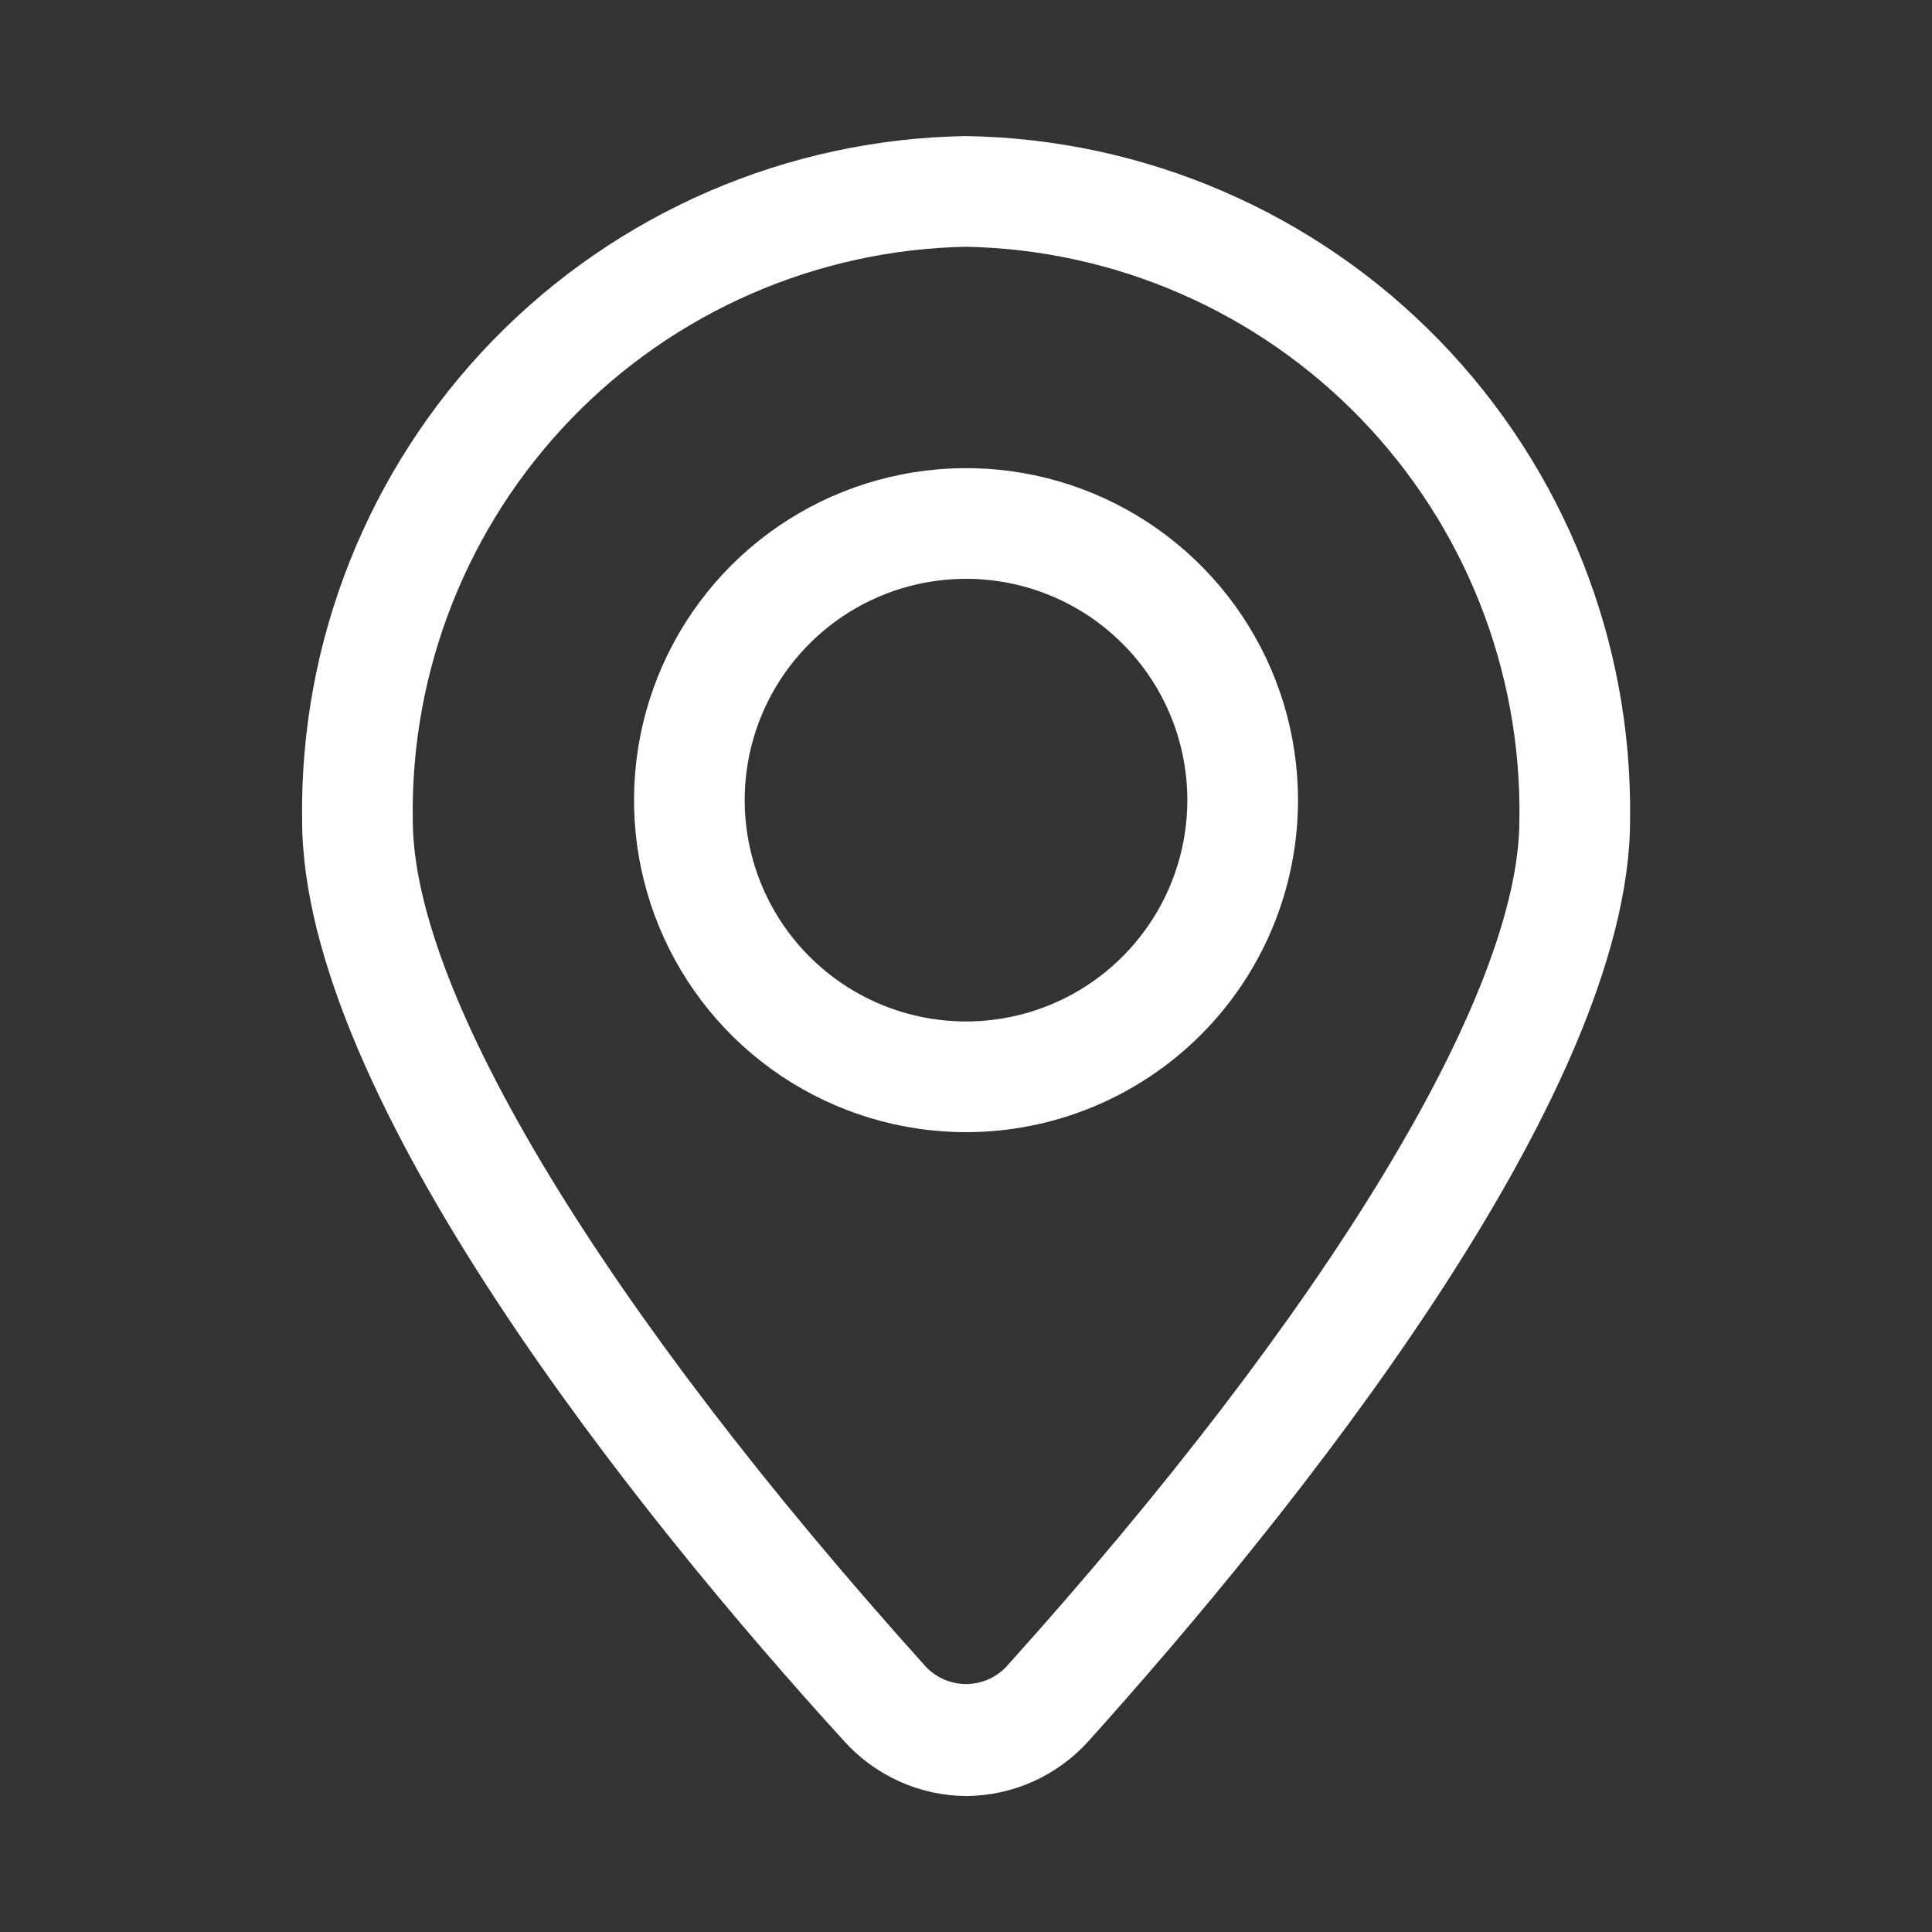 <svg width="32" height="32" viewBox="0 0 32 32" fill="none" xmlns="http://www.w3.org/2000/svg">
<rect x="0" y="0" width="32" height="32" fill="#333333" stroke="none"/>
<path d="M16.001 29.748C15.618 29.745 15.241 29.662 14.892 29.504C14.543 29.346 14.231 29.117 13.976 28.832C10.631 25.166 5.004 18.191 5.004 13.582C4.962 10.622 6.097 7.766 8.159 5.642C10.221 3.518 13.041 2.3 16.001 2.254C18.961 2.3 21.782 3.518 23.844 5.642C25.906 7.766 27.041 10.622 26.999 13.582C26.999 18.164 21.372 25.12 18.027 28.841C17.771 29.125 17.458 29.352 17.11 29.508C16.761 29.664 16.383 29.746 16.001 29.748ZM16.001 4.087C13.528 4.135 11.175 5.161 9.457 6.941C7.74 8.721 6.797 11.108 6.837 13.582C6.837 16.459 10.017 21.701 15.341 27.613C15.427 27.701 15.529 27.772 15.643 27.82C15.756 27.868 15.878 27.893 16.001 27.893C16.124 27.893 16.246 27.868 16.36 27.82C16.473 27.772 16.576 27.701 16.661 27.613C21.986 21.701 25.166 16.459 25.166 13.582C25.205 11.108 24.263 8.721 22.545 6.941C20.827 5.161 18.474 4.135 16.001 4.087V4.087Z" fill="white"/>
<path d="M16 18.752C14.913 18.752 13.85 18.429 12.945 17.825C12.041 17.221 11.336 16.362 10.92 15.357C10.504 14.352 10.395 13.247 10.607 12.18C10.819 11.113 11.343 10.133 12.112 9.364C12.881 8.595 13.861 8.072 14.927 7.86C15.994 7.647 17.1 7.756 18.105 8.172C19.109 8.589 19.968 9.293 20.572 10.198C21.177 11.102 21.499 12.165 21.499 13.253C21.499 14.711 20.92 16.11 19.889 17.141C18.857 18.172 17.459 18.752 16 18.752ZM16 9.587C15.275 9.587 14.566 9.802 13.963 10.205C13.361 10.607 12.891 11.18 12.613 11.85C12.336 12.52 12.263 13.257 12.405 13.968C12.546 14.679 12.895 15.332 13.408 15.845C13.921 16.358 14.574 16.707 15.285 16.848C15.996 16.99 16.733 16.917 17.403 16.64C18.073 16.362 18.645 15.892 19.048 15.289C19.451 14.687 19.666 13.978 19.666 13.253C19.666 12.28 19.28 11.348 18.592 10.661C17.905 9.973 16.972 9.587 16 9.587V9.587Z" fill="white"/>
</svg>
